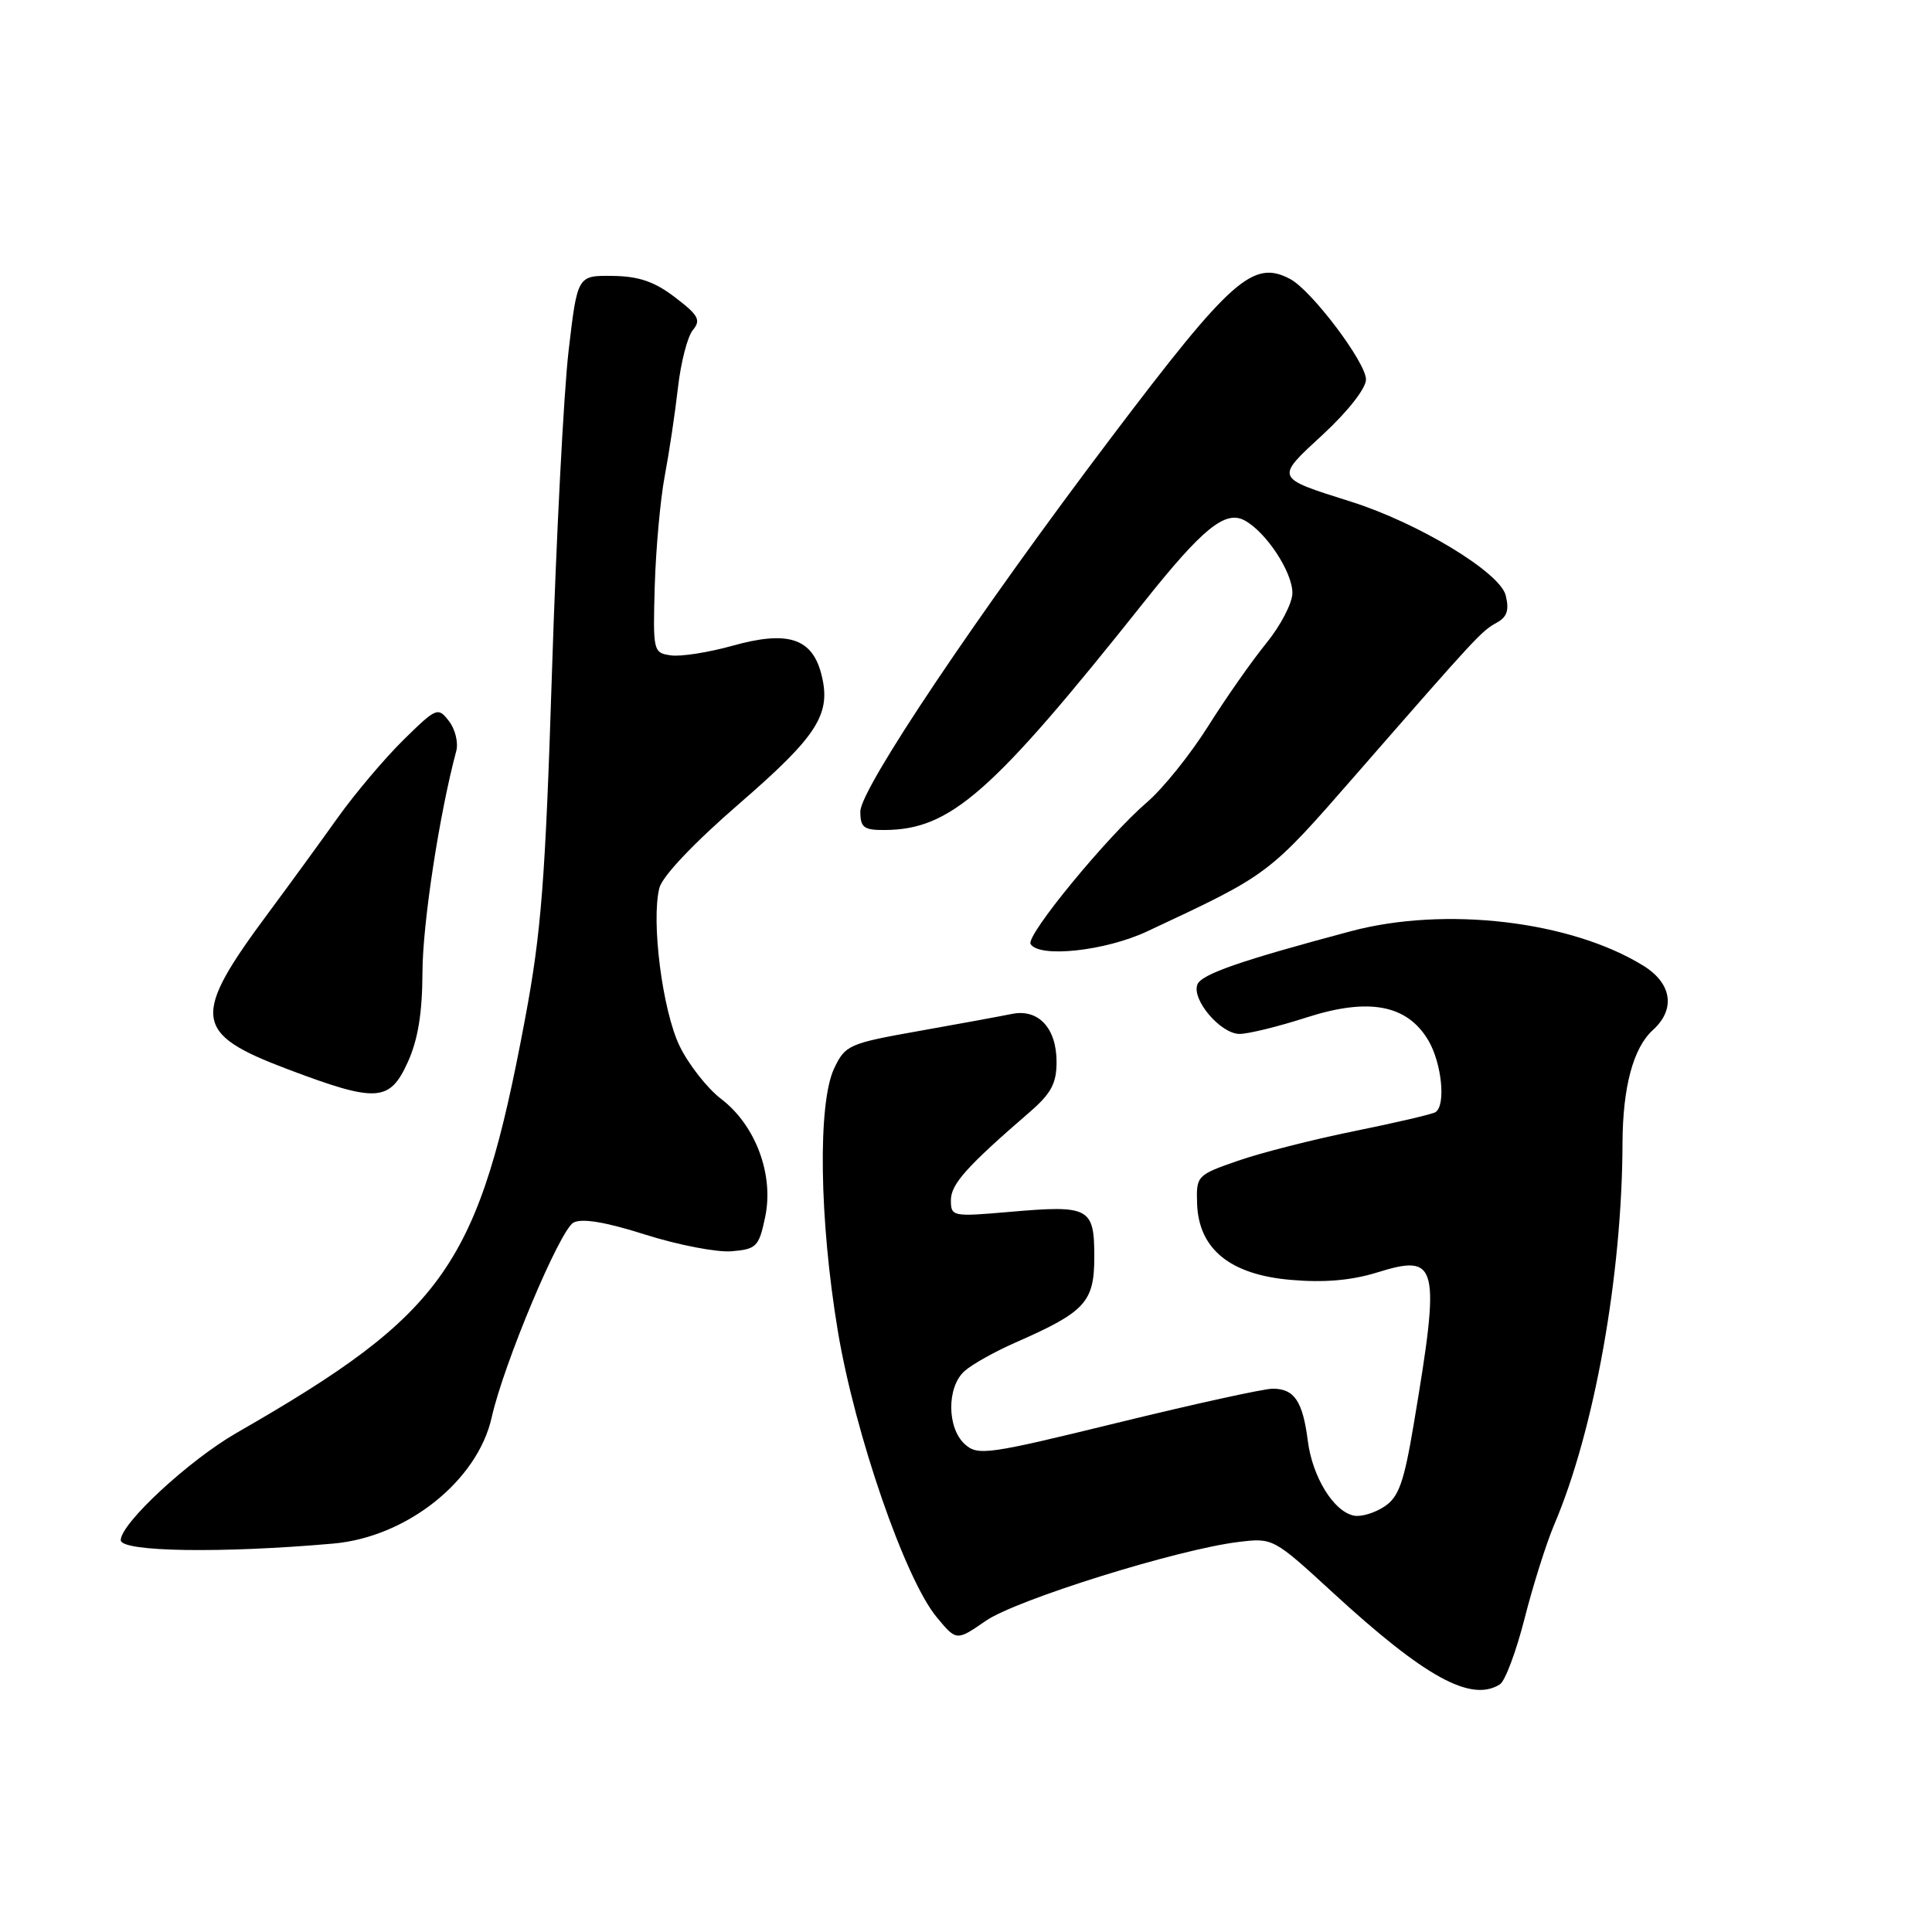 <?xml version="1.0" encoding="UTF-8" standalone="no"?>
<!DOCTYPE svg PUBLIC "-//W3C//DTD SVG 1.1//EN" "http://www.w3.org/Graphics/SVG/1.1/DTD/svg11.dtd" >
<svg xmlns="http://www.w3.org/2000/svg" xmlns:xlink="http://www.w3.org/1999/xlink" version="1.1" viewBox="0 0 256 256">
 <g >
 <path fill="currentColor"
d=" M 198.75 223.18 C 199.44 222.74 200.91 218.81 202.02 214.44 C 203.13 210.07 204.90 204.47 205.95 202.00 C 211.26 189.56 214.94 169.00 214.99 151.50 C 215.02 144.05 216.41 138.85 219.01 136.49 C 222.05 133.74 221.55 130.31 217.75 127.96 C 208.13 122.02 191.51 120.06 179.00 123.39 C 164.41 127.28 159.18 129.09 158.66 130.45 C 157.88 132.47 161.75 137.00 164.25 137.00 C 165.41 137.00 169.40 136.02 173.12 134.82 C 181.38 132.16 186.46 133.12 189.27 137.87 C 191.05 140.90 191.61 146.51 190.20 147.37 C 189.77 147.64 184.93 148.77 179.45 149.88 C 173.98 150.99 167.03 152.76 164.00 153.82 C 158.61 155.69 158.50 155.81 158.62 159.47 C 158.82 165.50 162.98 168.90 171.04 169.59 C 175.45 169.98 179.07 169.66 182.44 168.62 C 190.59 166.08 190.91 167.41 187.31 188.81 C 186.02 196.48 185.33 198.39 183.42 199.64 C 182.14 200.48 180.34 201.02 179.41 200.83 C 176.73 200.31 173.90 195.72 173.29 190.91 C 172.62 185.67 171.50 184.00 168.63 184.01 C 167.46 184.01 158.22 186.04 148.09 188.52 C 130.81 192.75 129.57 192.92 127.84 191.36 C 125.47 189.21 125.44 183.81 127.79 181.69 C 128.77 180.80 131.81 179.10 134.54 177.90 C 143.82 173.83 145.00 172.55 145.00 166.54 C 145.00 160.00 144.36 159.66 133.79 160.58 C 126.20 161.24 126.00 161.20 126.00 159.03 C 126.00 156.91 128.07 154.59 136.40 147.39 C 139.28 144.90 140.00 143.57 140.00 140.71 C 140.00 136.23 137.60 133.64 134.09 134.35 C 132.67 134.64 127.13 135.66 121.78 136.61 C 112.48 138.26 112.00 138.47 110.53 141.57 C 108.34 146.19 108.56 161.64 111.02 176.39 C 113.31 190.07 119.93 209.24 124.12 214.29 C 126.74 217.45 126.74 217.45 130.62 214.77 C 134.67 211.97 156.07 205.29 164.10 204.32 C 168.67 203.76 168.74 203.80 176.60 211.02 C 188.84 222.27 194.93 225.60 198.75 223.18 Z  M 44.18 204.53 C 53.92 203.66 63.27 196.21 65.15 187.82 C 66.74 180.70 74.19 162.97 75.99 162.00 C 77.12 161.40 80.24 161.92 85.53 163.60 C 89.85 164.97 94.99 165.96 96.94 165.80 C 100.25 165.52 100.56 165.20 101.39 161.26 C 102.57 155.65 100.12 149.09 95.55 145.61 C 93.71 144.20 91.24 141.05 90.05 138.60 C 87.78 133.91 86.26 122.07 87.37 117.66 C 87.76 116.11 91.93 111.71 97.92 106.52 C 108.44 97.41 110.22 94.57 108.80 89.21 C 107.55 84.53 104.31 83.53 97.04 85.57 C 93.88 86.45 90.22 87.03 88.90 86.84 C 86.55 86.51 86.51 86.32 86.76 77.58 C 86.91 72.68 87.50 66.15 88.08 63.08 C 88.66 60.01 89.45 54.75 89.83 51.39 C 90.21 48.03 91.10 44.58 91.81 43.73 C 92.91 42.41 92.55 41.76 89.45 39.40 C 86.72 37.31 84.64 36.60 81.16 36.56 C 76.51 36.50 76.51 36.50 75.34 46.50 C 74.70 52.00 73.71 71.12 73.14 89.00 C 72.26 116.65 71.73 123.52 69.57 135.02 C 63.44 167.73 59.12 173.92 31.34 189.87 C 25.04 193.49 16.00 201.86 16.00 204.08 C 16.00 205.63 29.37 205.84 44.18 204.53 Z  M 54.03 140.75 C 55.39 137.75 55.96 134.23 55.98 128.79 C 56.00 122.37 58.21 107.89 60.46 99.50 C 60.75 98.40 60.32 96.62 59.49 95.55 C 58.03 93.66 57.84 93.74 53.46 98.04 C 50.98 100.48 47.04 105.14 44.72 108.39 C 42.40 111.65 38.31 117.26 35.64 120.86 C 25.29 134.78 25.55 136.93 38.10 141.67 C 49.90 146.13 51.63 146.03 54.03 140.75 Z  M 151.99 123.42 C 168.31 115.78 168.00 116.01 179.79 102.50 C 195.78 84.18 196.30 83.62 198.34 82.50 C 199.70 81.75 200.00 80.83 199.51 78.88 C 198.74 75.83 187.93 69.29 179.00 66.47 C 168.85 63.26 168.92 63.45 175.34 57.53 C 178.62 54.49 181.00 51.45 181.00 50.28 C 181.00 48.03 173.82 38.51 170.97 36.98 C 166.06 34.36 163.19 36.89 147.30 57.90 C 129.55 81.36 114.00 104.53 114.00 107.52 C 114.00 109.66 114.45 110.00 117.25 109.98 C 125.96 109.92 131.42 105.12 151.51 79.87 C 159.33 70.03 162.34 67.58 164.90 68.95 C 167.75 70.47 171.25 75.78 171.25 78.57 C 171.25 79.90 169.69 82.90 167.78 85.24 C 165.87 87.59 162.40 92.54 160.07 96.25 C 157.73 99.96 154.12 104.46 152.04 106.25 C 146.71 110.82 135.88 124.00 136.56 125.09 C 137.71 126.96 146.45 126.01 151.99 123.42 Z "/>
</g>
</svg>
